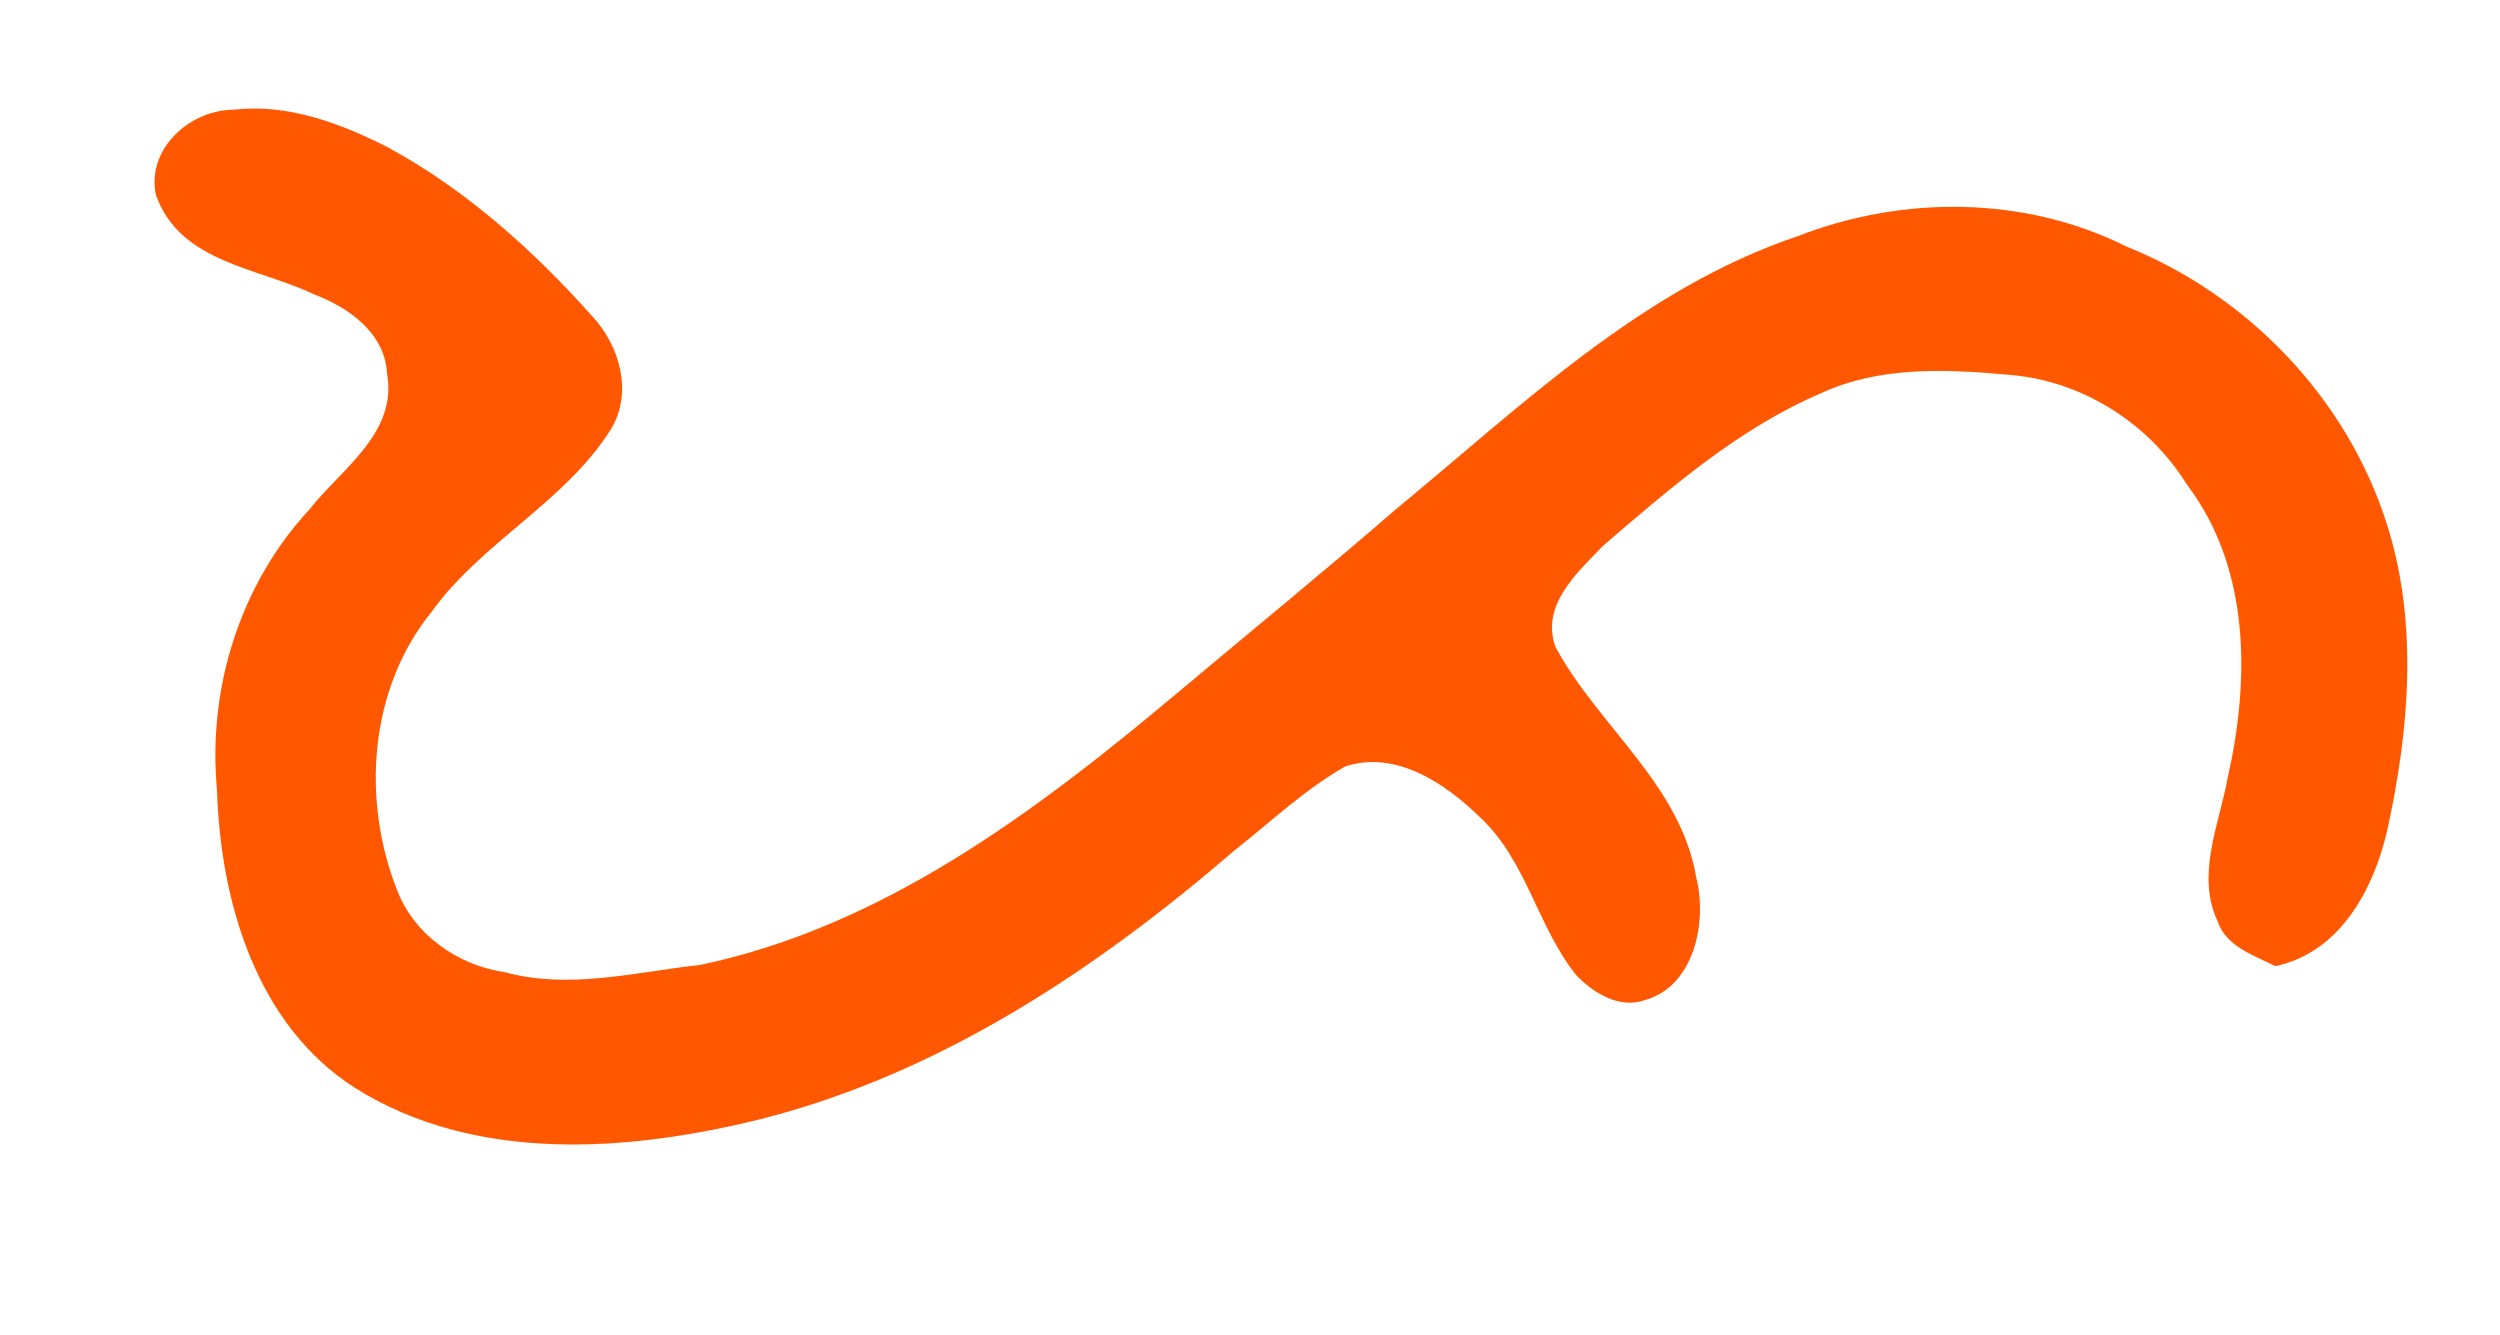 <?xml version="1.0" encoding="UTF-8" ?>
<!DOCTYPE svg PUBLIC "-//W3C//DTD SVG 1.1//EN" "http://www.w3.org/Graphics/SVG/1.1/DTD/svg11.dtd">
<svg width="234px" height="125px" viewBox="0 0 234 125" version="1.1" xmlns="http://www.w3.org/2000/svg">
<g id="#ff5800ff">
<path fill="#ff5800" opacity="1.00" d=" M 14.59 18.25 C 13.69 13.93 17.77 10.29 21.86 10.27 C 26.93 9.68 31.82 11.52 36.27 13.77 C 43.62 17.76 49.91 23.41 55.45 29.62 C 58.03 32.38 59.23 36.74 57.21 40.14 C 52.88 47.03 45.14 50.69 40.42 57.24 C 34.54 64.47 33.82 74.84 37.17 83.32 C 38.77 87.51 42.89 90.37 47.26 91.00 C 53.31 92.65 59.47 90.98 65.52 90.32 C 82.60 86.75 96.92 75.99 110.02 65.01 C 116.90 59.23 123.87 53.55 130.66 47.66 C 142.35 38.05 153.61 27.04 168.26 22.11 C 178.08 18.28 189.53 18.31 199.04 23.08 C 210.37 27.63 219.60 37.21 223.35 48.87 C 226.40 58.24 225.51 68.37 223.42 77.84 C 222.12 83.34 218.98 89.17 212.97 90.43 C 210.94 89.40 208.36 88.61 207.56 86.21 C 205.54 81.88 207.70 77.20 208.50 72.86 C 210.59 63.69 210.65 53.20 204.71 45.38 C 201.10 39.54 194.75 35.55 187.88 35.07 C 182.09 34.54 175.94 34.29 170.53 36.77 C 162.79 40.06 156.36 45.67 150.05 51.08 C 147.64 53.60 144.20 56.62 145.58 60.53 C 149.57 67.96 157.30 73.41 158.77 82.14 C 159.81 86.29 158.61 92.33 153.93 93.62 C 151.58 94.45 149.13 92.94 147.55 91.29 C 143.89 86.75 142.89 80.52 138.51 76.48 C 135.27 73.31 130.63 70.19 125.91 71.74 C 122.13 73.89 118.95 76.92 115.55 79.60 C 102.59 90.77 87.93 100.52 71.16 104.76 C 58.80 107.81 44.51 108.90 33.26 101.85 C 23.97 95.93 20.63 84.36 20.31 73.92 C 19.43 64.45 22.45 54.73 28.94 47.71 C 31.95 43.88 37.25 40.53 36.22 34.93 C 36.03 31.17 32.62 28.77 29.41 27.56 C 24.14 25.03 16.86 24.61 14.59 18.25 Z" />
</g>
</svg>

